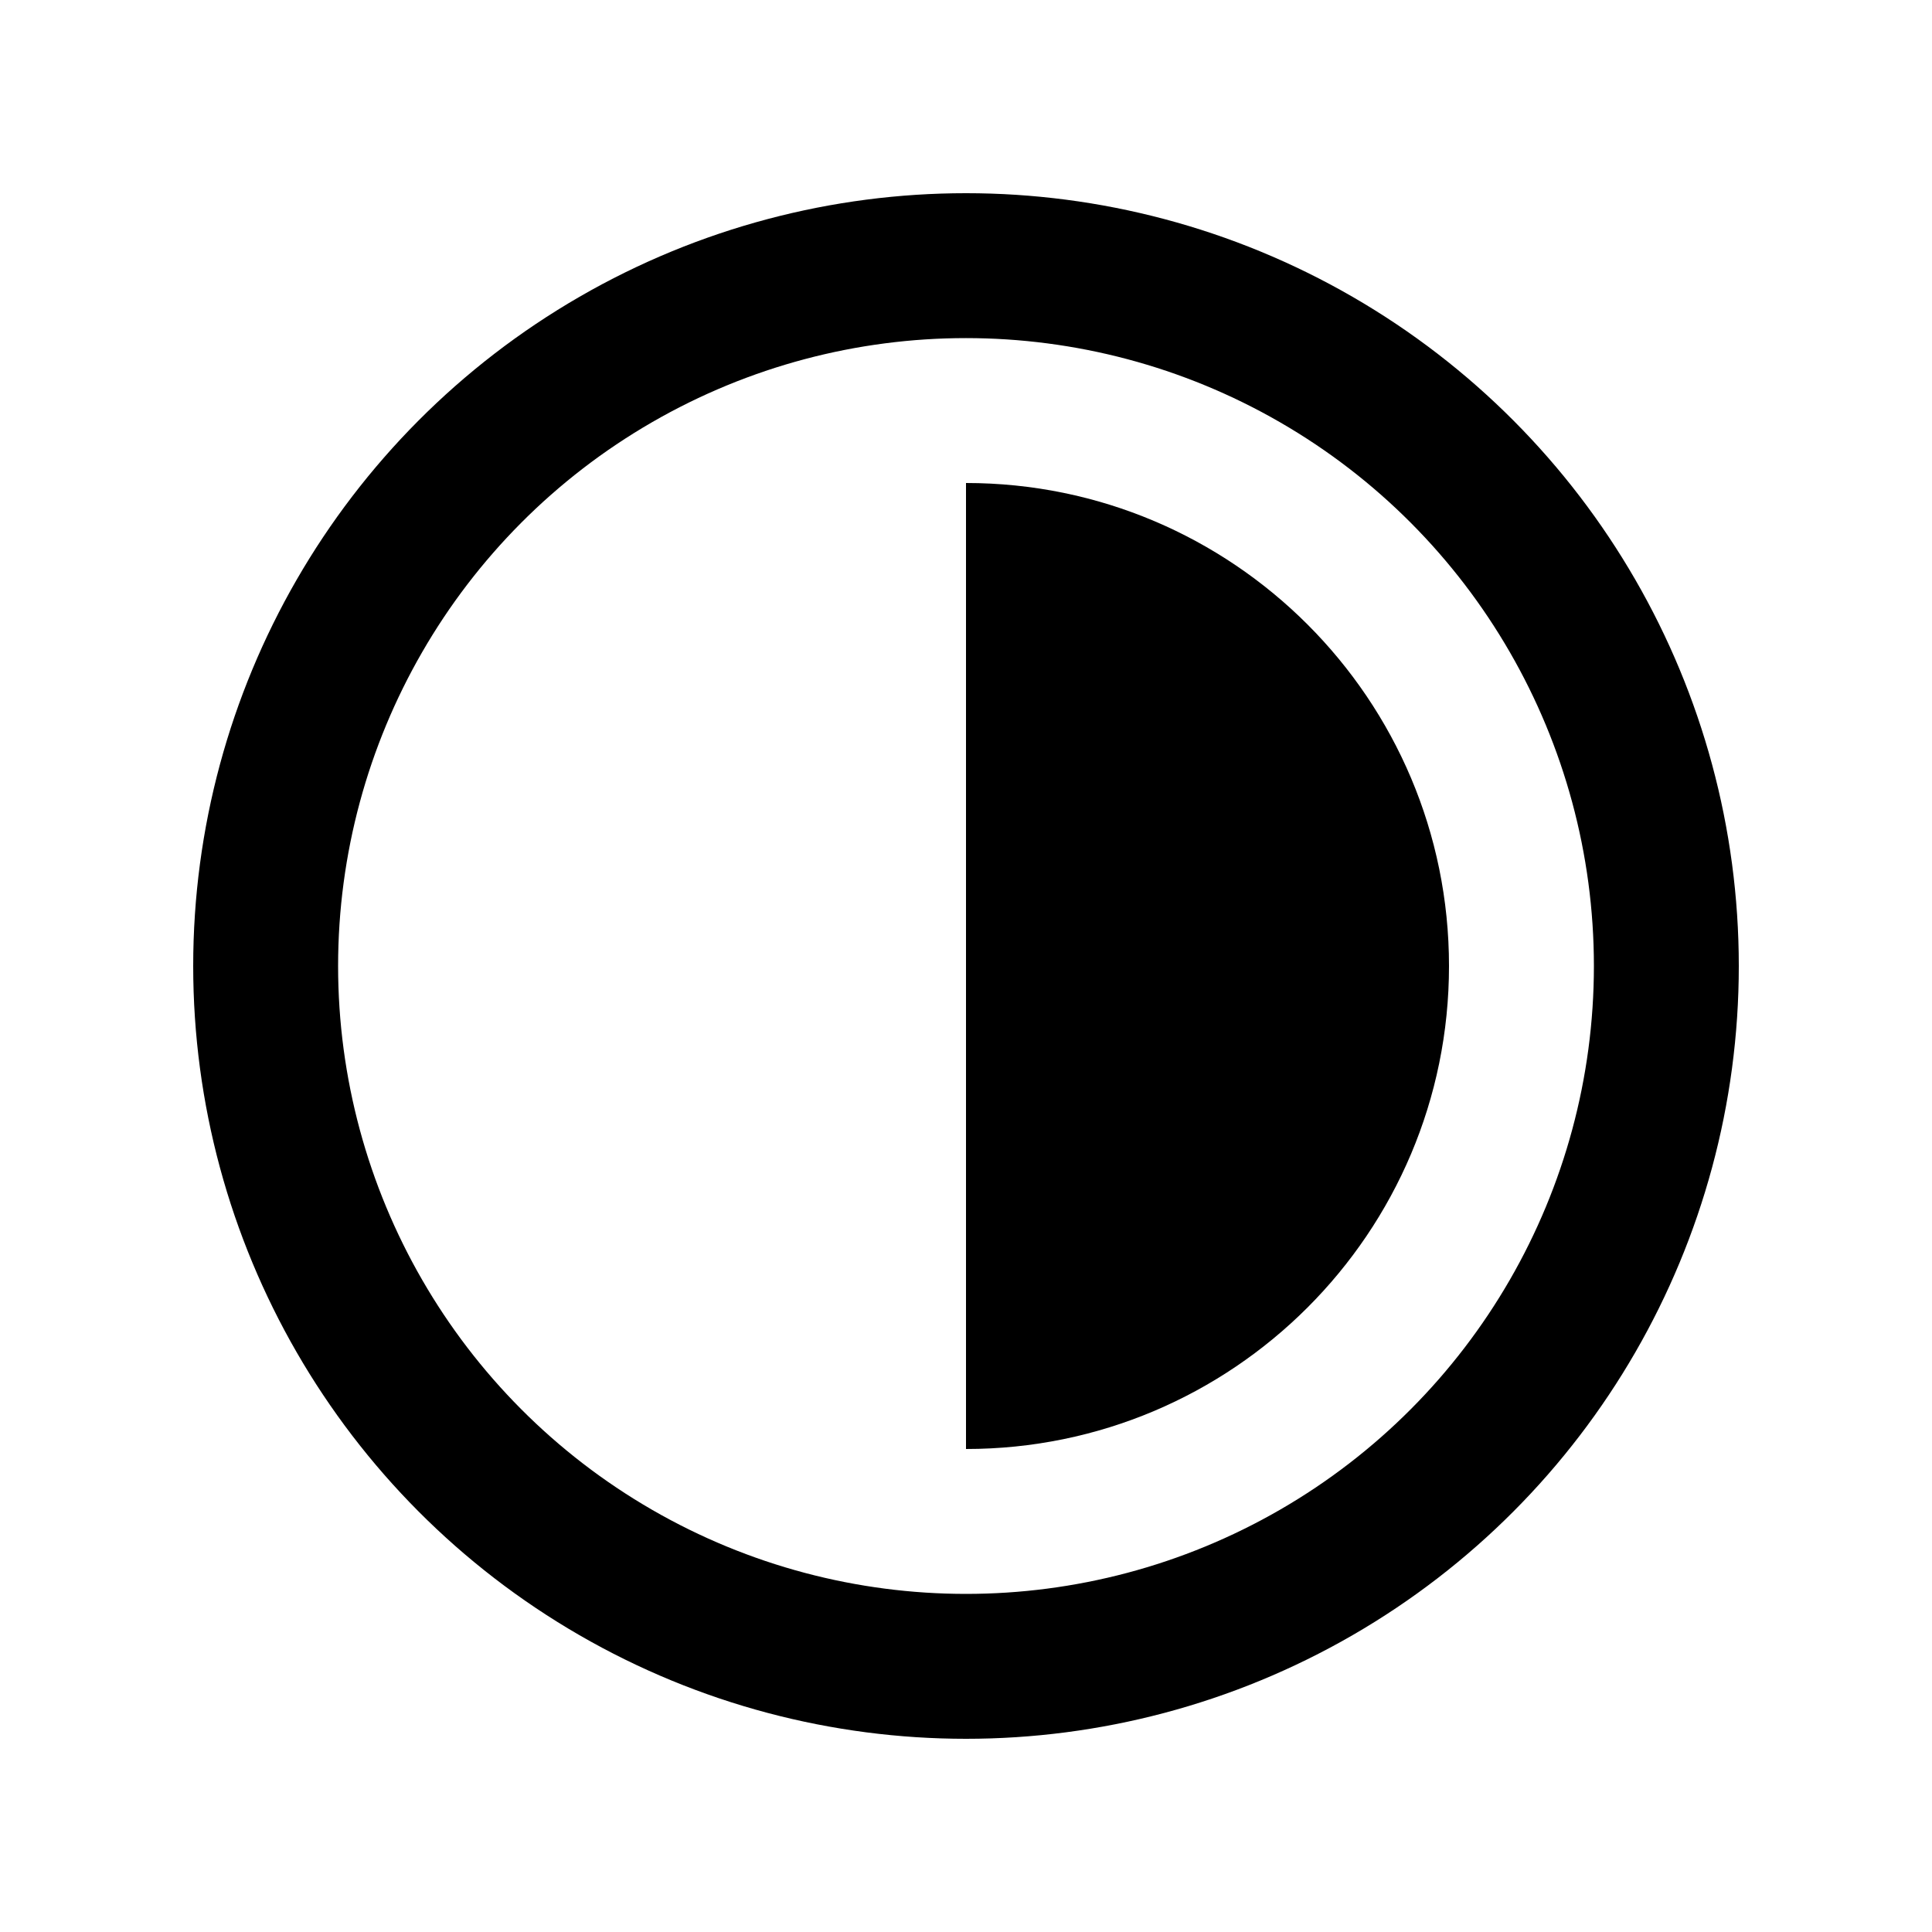 <svg xmlns="http://www.w3.org/2000/svg" viewBox="0 0 20 20" fill="none">
  <circle cx="10" cy="10" r="7.25" stroke="currentColor" stroke-width="1.5" />
  <path d="M10 15C12.761 15 15 12.761 15 10C15 7.239 12.761 5 10 5V15Z" fill="currentColor" />
</svg>